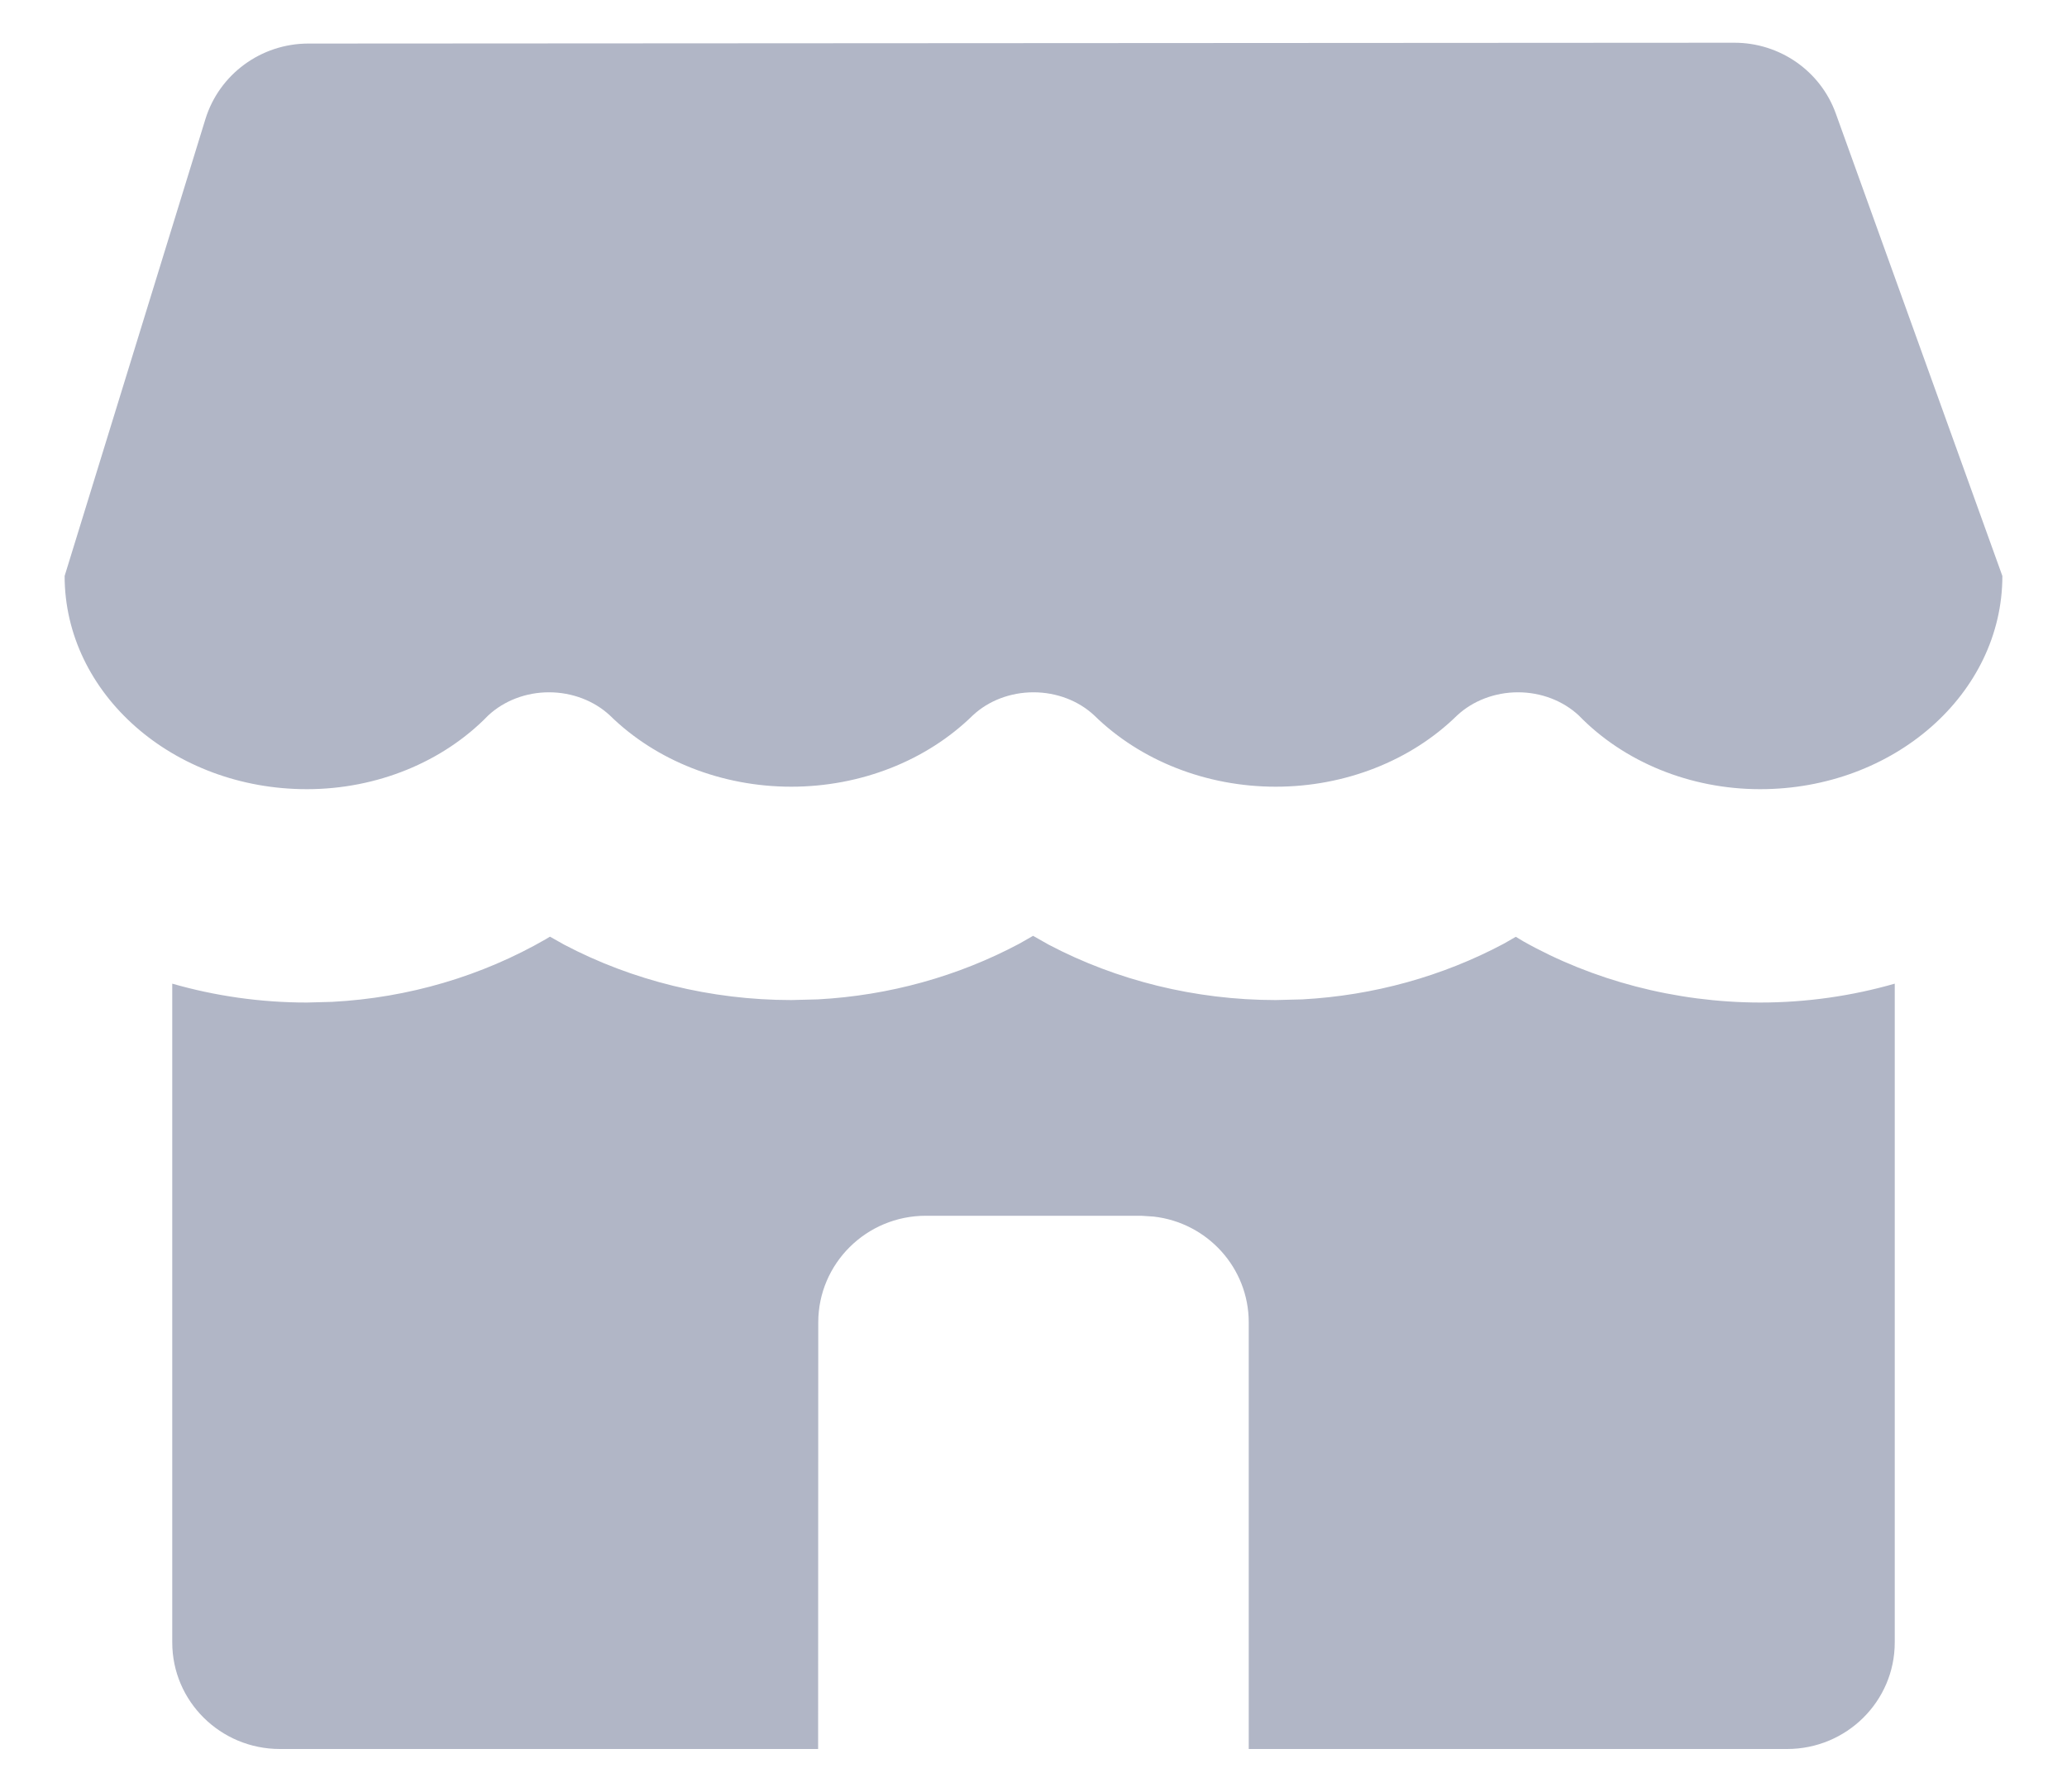 <svg width="15" height="13" viewBox="0 0 15 13" fill="currentColor" xmlns="http://www.w3.org/2000/svg">
<path d="M2.227 5.726C2.733 5.726 3.214 5.53 3.543 5.191C3.658 5.084 3.817 5.023 3.984 5.023C4.151 5.023 4.311 5.084 4.426 5.191C4.761 5.52 5.24 5.708 5.742 5.708C6.245 5.708 6.723 5.52 7.059 5.191C7.173 5.084 7.333 5.023 7.5 5.023C7.667 5.023 7.827 5.084 7.941 5.191C8.277 5.52 8.755 5.708 9.258 5.708C9.76 5.708 10.239 5.52 10.574 5.191C10.689 5.084 10.849 5.023 11.016 5.023C11.183 5.023 11.342 5.084 11.457 5.191C11.786 5.53 12.267 5.726 12.773 5.726C13.744 5.726 14.531 5.033 14.531 4.179H0.469C0.469 5.033 1.256 5.726 2.227 5.726ZM13.322 0.823L14.531 4.179H0.469L1.491 0.863C1.592 0.538 1.895 0.316 2.238 0.316L12.586 0.31C12.916 0.31 13.211 0.515 13.322 0.823ZM7.497 6.79L7.61 6.854C8.104 7.114 8.674 7.256 9.258 7.256L9.452 7.251C9.967 7.223 10.468 7.084 10.913 6.847L11 6.797L11.053 6.829C11.555 7.112 12.156 7.273 12.773 7.274C13.111 7.274 13.44 7.226 13.75 7.137L13.75 11.917C13.75 12.344 13.4 12.69 12.969 12.69H9.062L9.062 9.595C9.062 9.198 8.761 8.871 8.372 8.827L8.281 8.821H6.719C6.287 8.821 5.938 9.168 5.938 9.595L5.937 12.69H2.031C1.6 12.69 1.25 12.344 1.25 11.917L1.25 7.137C1.56 7.226 1.889 7.274 2.227 7.274L2.411 7.269C2.963 7.24 3.497 7.082 3.963 6.813L3.991 6.796L4.094 6.854C4.588 7.114 5.159 7.256 5.742 7.256L5.936 7.251C6.452 7.223 6.952 7.084 7.397 6.847L7.497 6.79Z" fill="#B1B6C6"/>
</svg>

